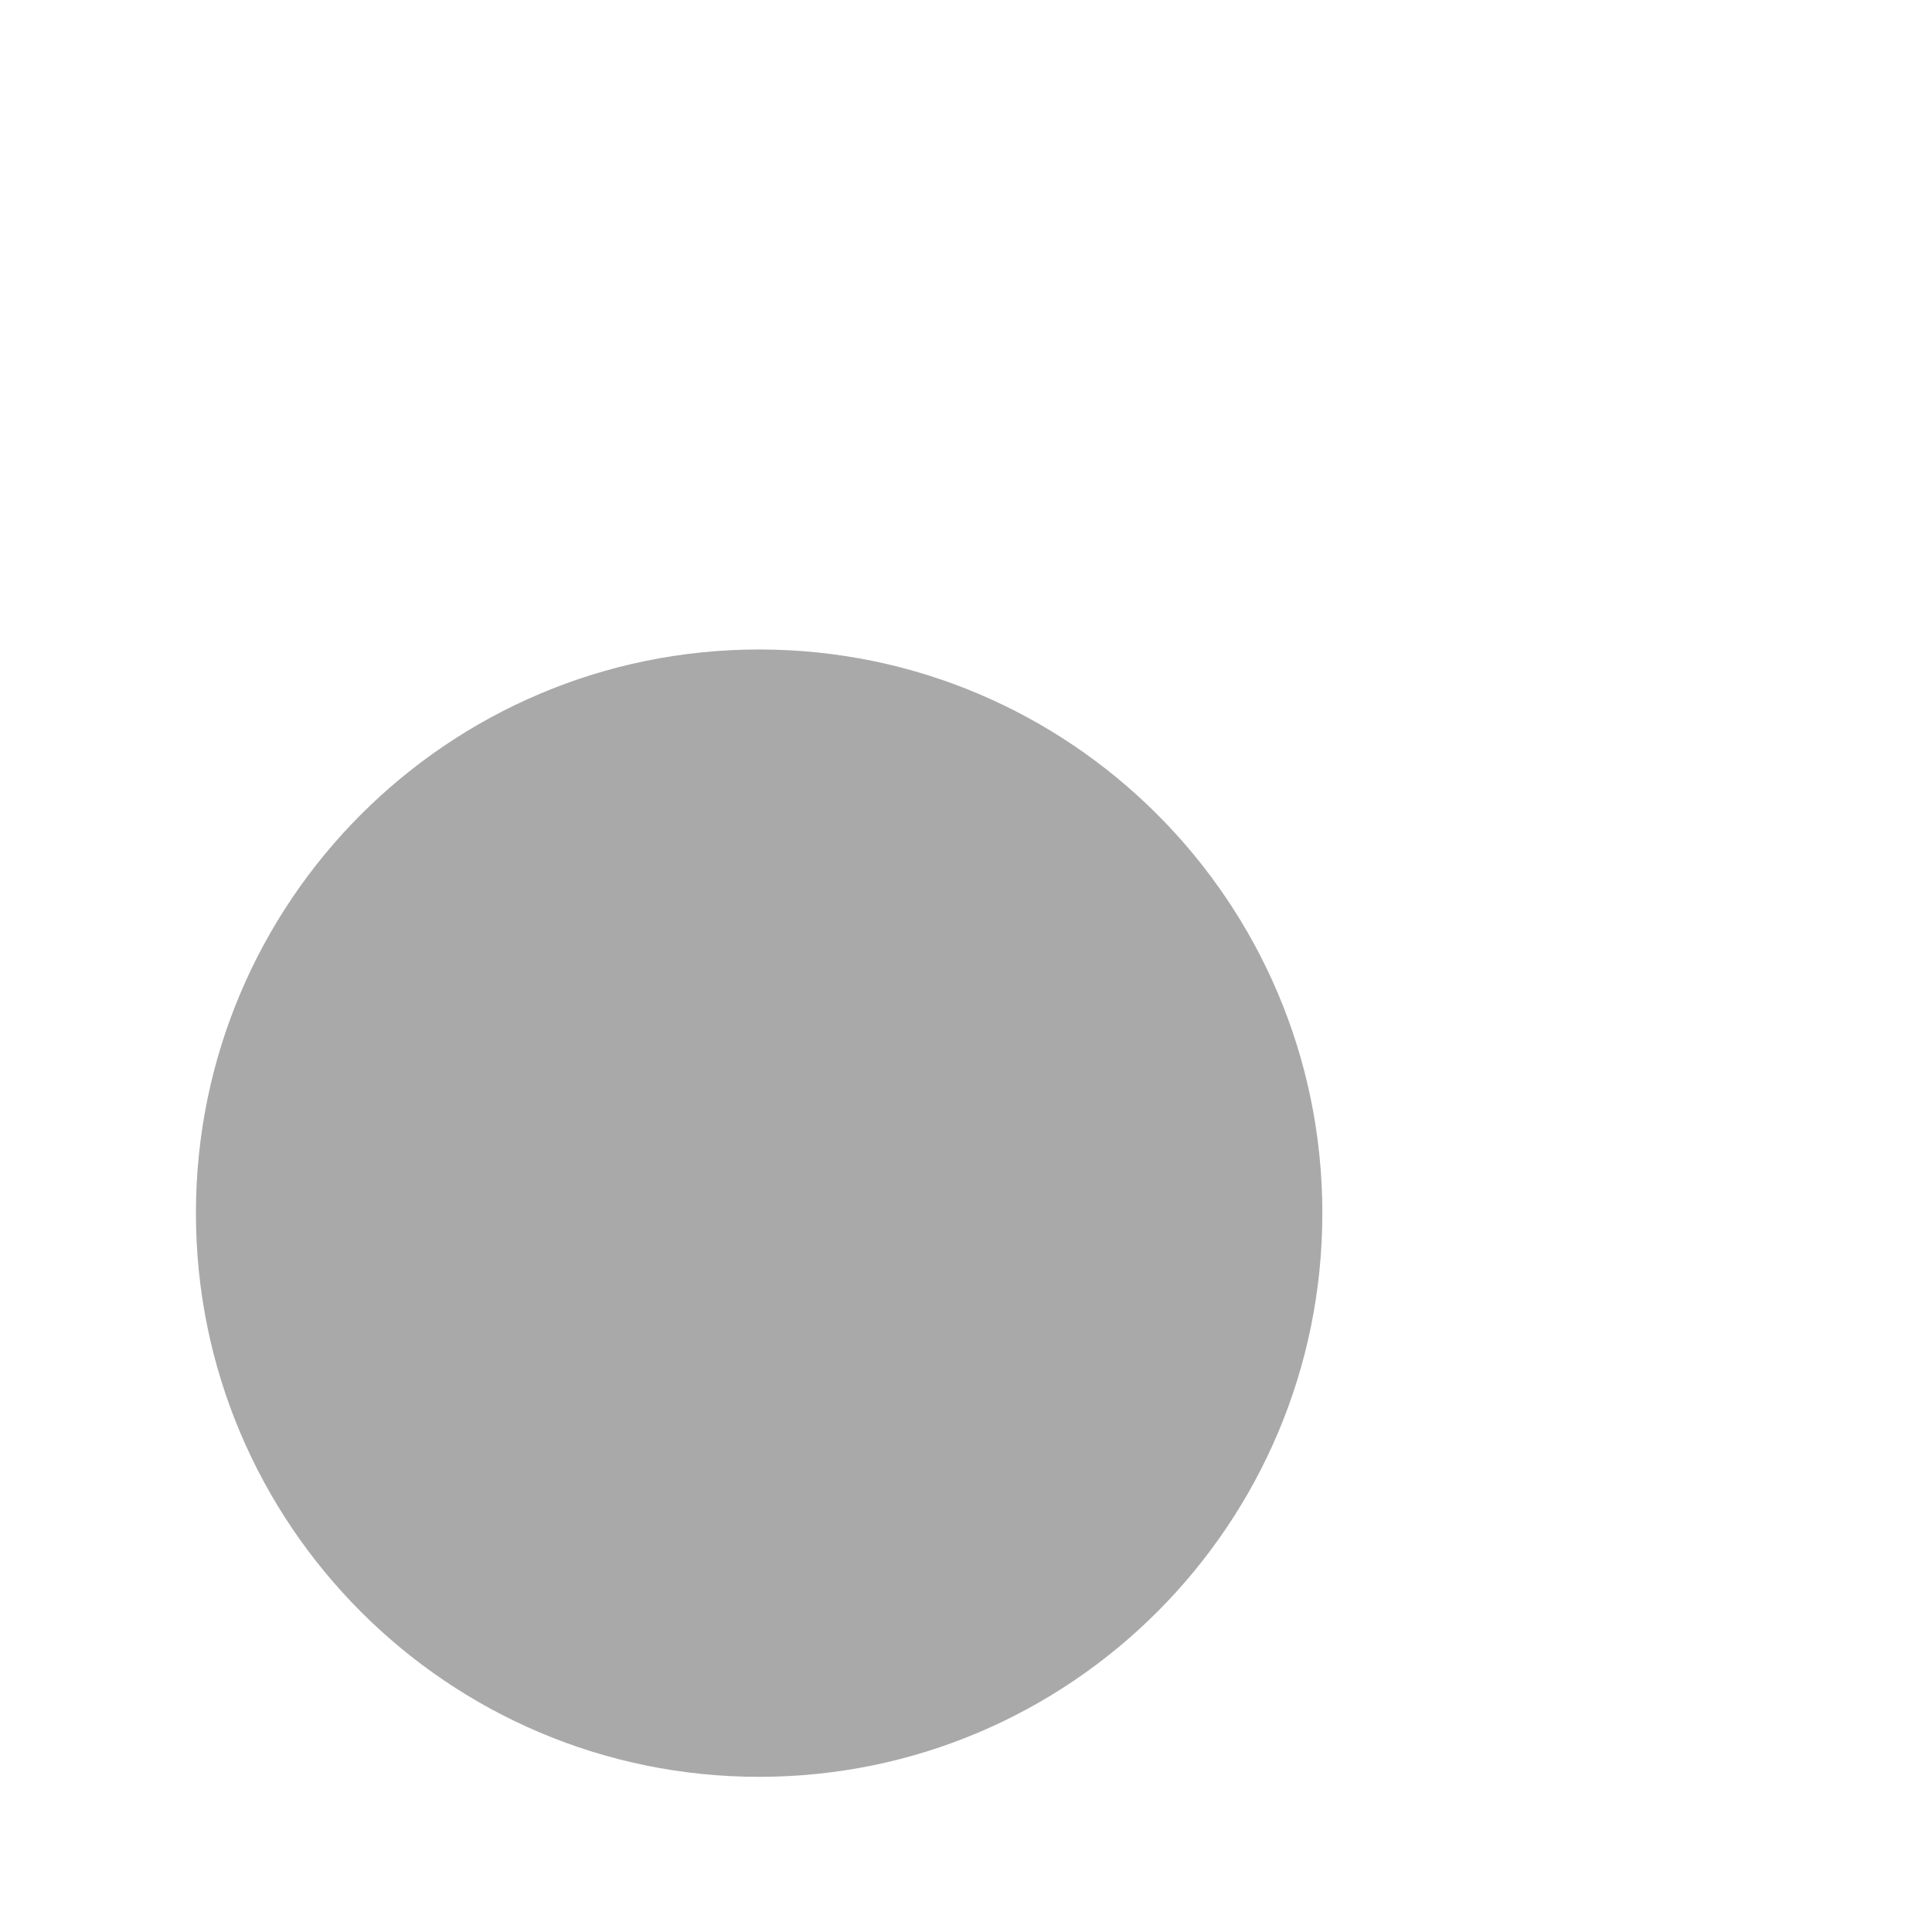 <?xml version="1.0" encoding="UTF-8" standalone="no"?>
<!-- Created with Inkscape (http://www.inkscape.org/) -->

<svg
   xmlns:dc="http://purl.org/dc/elements/1.1/"
   xmlns:cc="http://creativecommons.org/ns#"
   xmlns:rdf="http://www.w3.org/1999/02/22-rdf-syntax-ns#"
   xmlns:svg="http://www.w3.org/2000/svg"
   xmlns="http://www.w3.org/2000/svg"
   xmlns:sodipodi="http://sodipodi.sourceforge.net/DTD/sodipodi-0.dtd"
   xmlns:inkscape="http://www.inkscape.org/namespaces/inkscape"
   width="12"
   height="12"
   id="svg27352"
   version="1.1"
   inkscape:version="0.48.2 r9819"
   sodipodi:docname="radio-menuitem-checked.svg">
  <sodipodi:namedview
     id="base"
     pagecolor="#ffffff"
     bordercolor="#666666"
     borderopacity="1.0"
     inkscape:pageopacity="0.0"
     inkscape:pageshadow="2"
     inkscape:zoom="22.197802"
     inkscape:cx="-0.15396047"
     inkscape:cy="8"
     inkscape:current-layer="layer1"
     showgrid="true"
     inkscape:grid-bbox="true"
     inkscape:document-units="px"
     inkscape:window-width="1440"
     inkscape:window-height="873"
     inkscape:window-x="0"
     inkscape:window-y="0"
     inkscape:window-maximized="1" />
  <defs
     id="defs27354" />
  <g
     transform="translate(0,-4)"
     inkscape:groupmode="layer"
     inkscape:label="Layer 1"
     id="layer1">
    <path
       transform="matrix(0.776,0,0,0.48,-508.196,-110.897)"
       d="m 665.476,255.067 c 0,4.028 -2.018,7.294 -4.508,7.294 -2.49,0 -4.508,-3.266 -4.508,-7.294 0,-4.028 2.018,-7.294 4.508,-7.294 2.49,0 4.508,3.266 4.508,7.294 z"
       sodipodi:ry="7.2937827"
       sodipodi:rx="4.5078058"
       sodipodi:cy="255.0668"
       sodipodi:cx="660.96808"
       id="path5784-4"
       style="color:#000000;fill:#a9a9a9;fill-opacity:1;fill-rule:nonzero;stroke:none;stroke-width:1.274;marker:none;visibility:visible;display:inline;overflow:visible;enable-background:accumulate"
       sodipodi:type="arc" />
  </g>
</svg>
